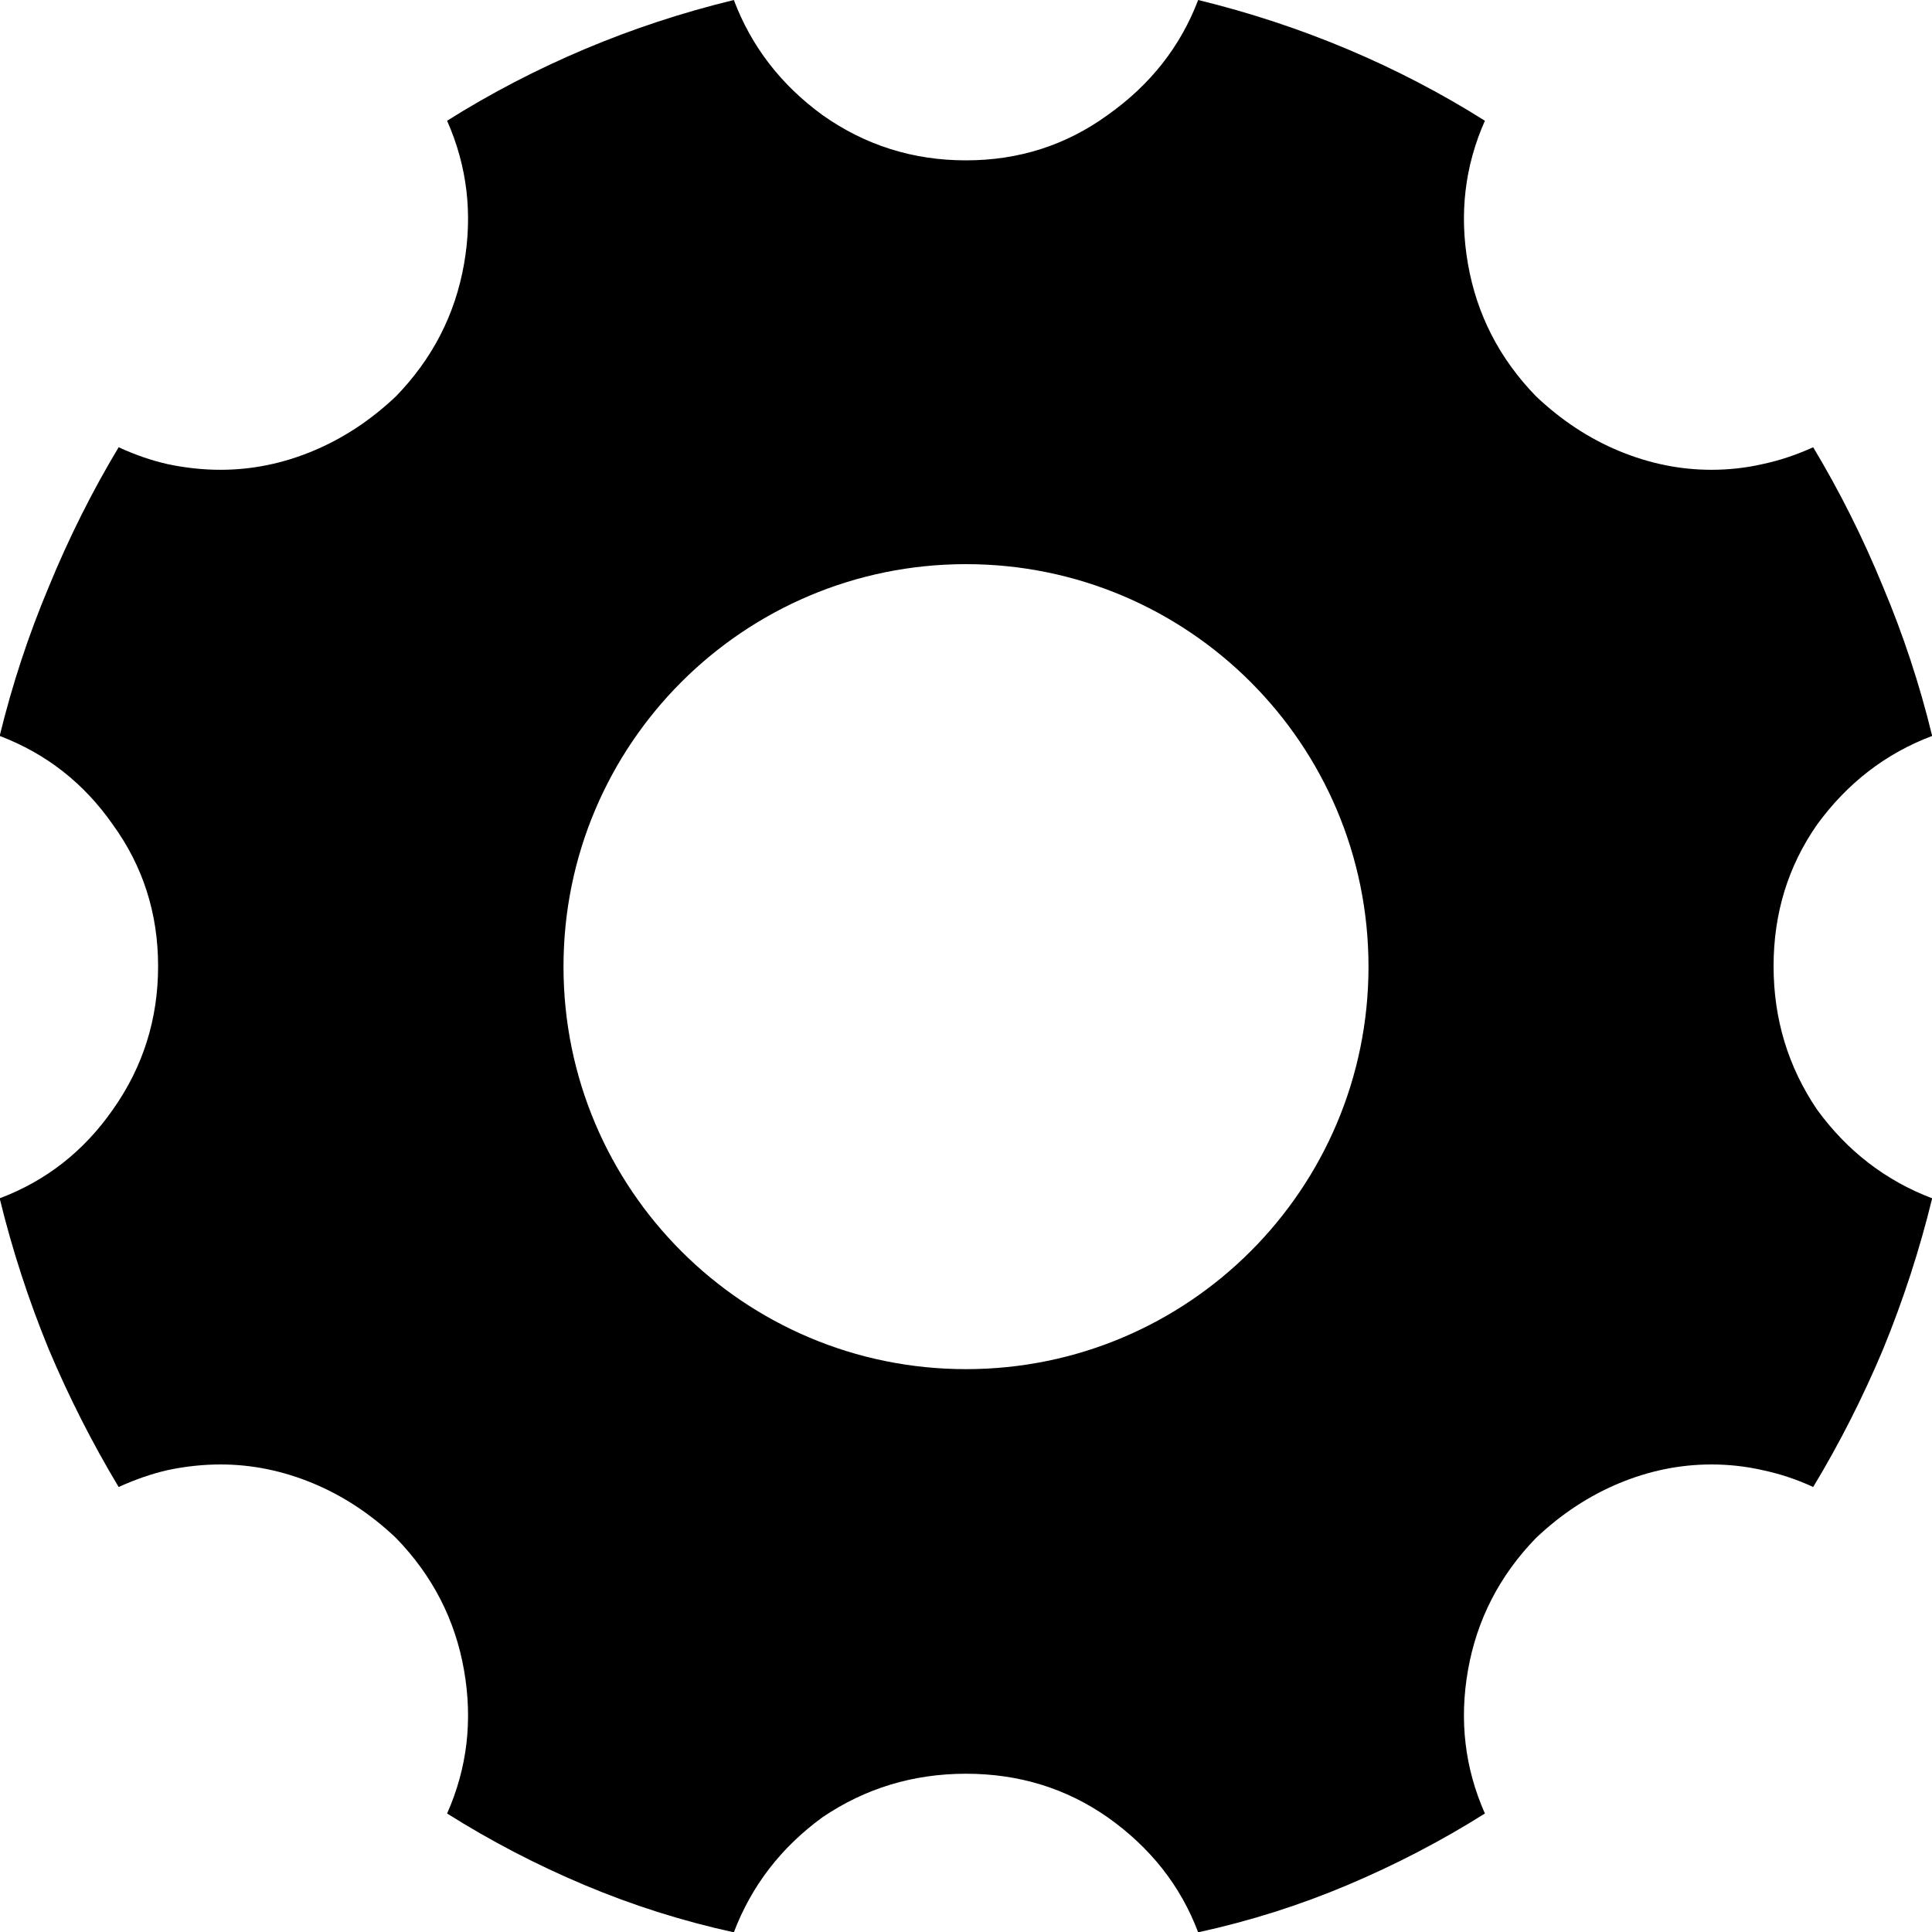 <!-- Generated by IcoMoon.io -->
<svg version="1.1" xmlns="http://www.w3.org/2000/svg" width="12" height="12" viewBox="0 0 12 12">
<title>settings-solid</title>
<path d="M6 0.996c0.328 0 0.621-0.094 0.879-0.281 0.266-0.188 0.453-0.426 0.563-0.715 0.32 0.078 0.629 0.18 0.926 0.305s0.582 0.273 0.855 0.445c-0.125 0.281-0.16 0.578-0.105 0.891s0.195 0.586 0.422 0.82c0.156 0.148 0.328 0.262 0.516 0.34s0.379 0.117 0.574 0.117c0.109 0 0.215-0.012 0.316-0.035 0.109-0.023 0.215-0.059 0.316-0.105 0.164 0.273 0.309 0.562 0.434 0.867 0.125 0.297 0.227 0.605 0.305 0.926-0.289 0.109-0.527 0.293-0.715 0.551-0.18 0.258-0.27 0.551-0.27 0.879s0.090 0.625 0.27 0.891c0.188 0.258 0.426 0.441 0.715 0.551-0.078 0.32-0.18 0.633-0.305 0.938-0.125 0.297-0.269 0.582-0.434 0.855-0.101-0.047-0.207-0.082-0.316-0.105-0.101-0.023-0.207-0.035-0.316-0.035-0.195 0-0.387 0.039-0.574 0.117s-0.359 0.191-0.516 0.34c-0.227 0.234-0.367 0.508-0.422 0.82s-0.020 0.609 0.105 0.891c-0.273 0.172-0.559 0.32-0.855 0.445s-0.605 0.223-0.926 0.293c-0.109-0.289-0.297-0.527-0.563-0.715-0.258-0.18-0.551-0.27-0.879-0.27s-0.625 0.090-0.891 0.27c-0.258 0.188-0.441 0.426-0.551 0.715-0.32-0.070-0.629-0.168-0.926-0.293s-0.582-0.273-0.855-0.445c0.125-0.281 0.16-0.578 0.105-0.891s-0.195-0.586-0.422-0.82c-0.156-0.148-0.328-0.262-0.516-0.34s-0.379-0.117-0.574-0.117c-0.109 0-0.219 0.012-0.328 0.035-0.102 0.023-0.203 0.059-0.305 0.105-0.164-0.273-0.309-0.559-0.434-0.855-0.125-0.305-0.227-0.617-0.305-0.938 0.289-0.109 0.523-0.293 0.703-0.551 0.188-0.266 0.281-0.563 0.281-0.891s-0.094-0.621-0.281-0.879c-0.18-0.258-0.414-0.441-0.703-0.551 0.078-0.32 0.18-0.629 0.305-0.926 0.125-0.305 0.27-0.594 0.434-0.867 0.102 0.047 0.203 0.082 0.305 0.105 0.109 0.023 0.219 0.035 0.328 0.035 0.195 0 0.387-0.039 0.574-0.117s0.359-0.191 0.516-0.34c0.227-0.234 0.367-0.508 0.422-0.82s0.020-0.609-0.105-0.891c0.273-0.172 0.559-0.32 0.855-0.445s0.605-0.227 0.926-0.305c0.109 0.289 0.293 0.527 0.551 0.715 0.266 0.188 0.563 0.281 0.891 0.281zM6 8.504c1.381 0 2.5-1.119 2.5-2.5s-1.119-2.5-2.5-2.5c-1.381 0-2.5 1.119-2.5 2.5s1.119 2.5 2.5 2.5z"></path>
</svg>
